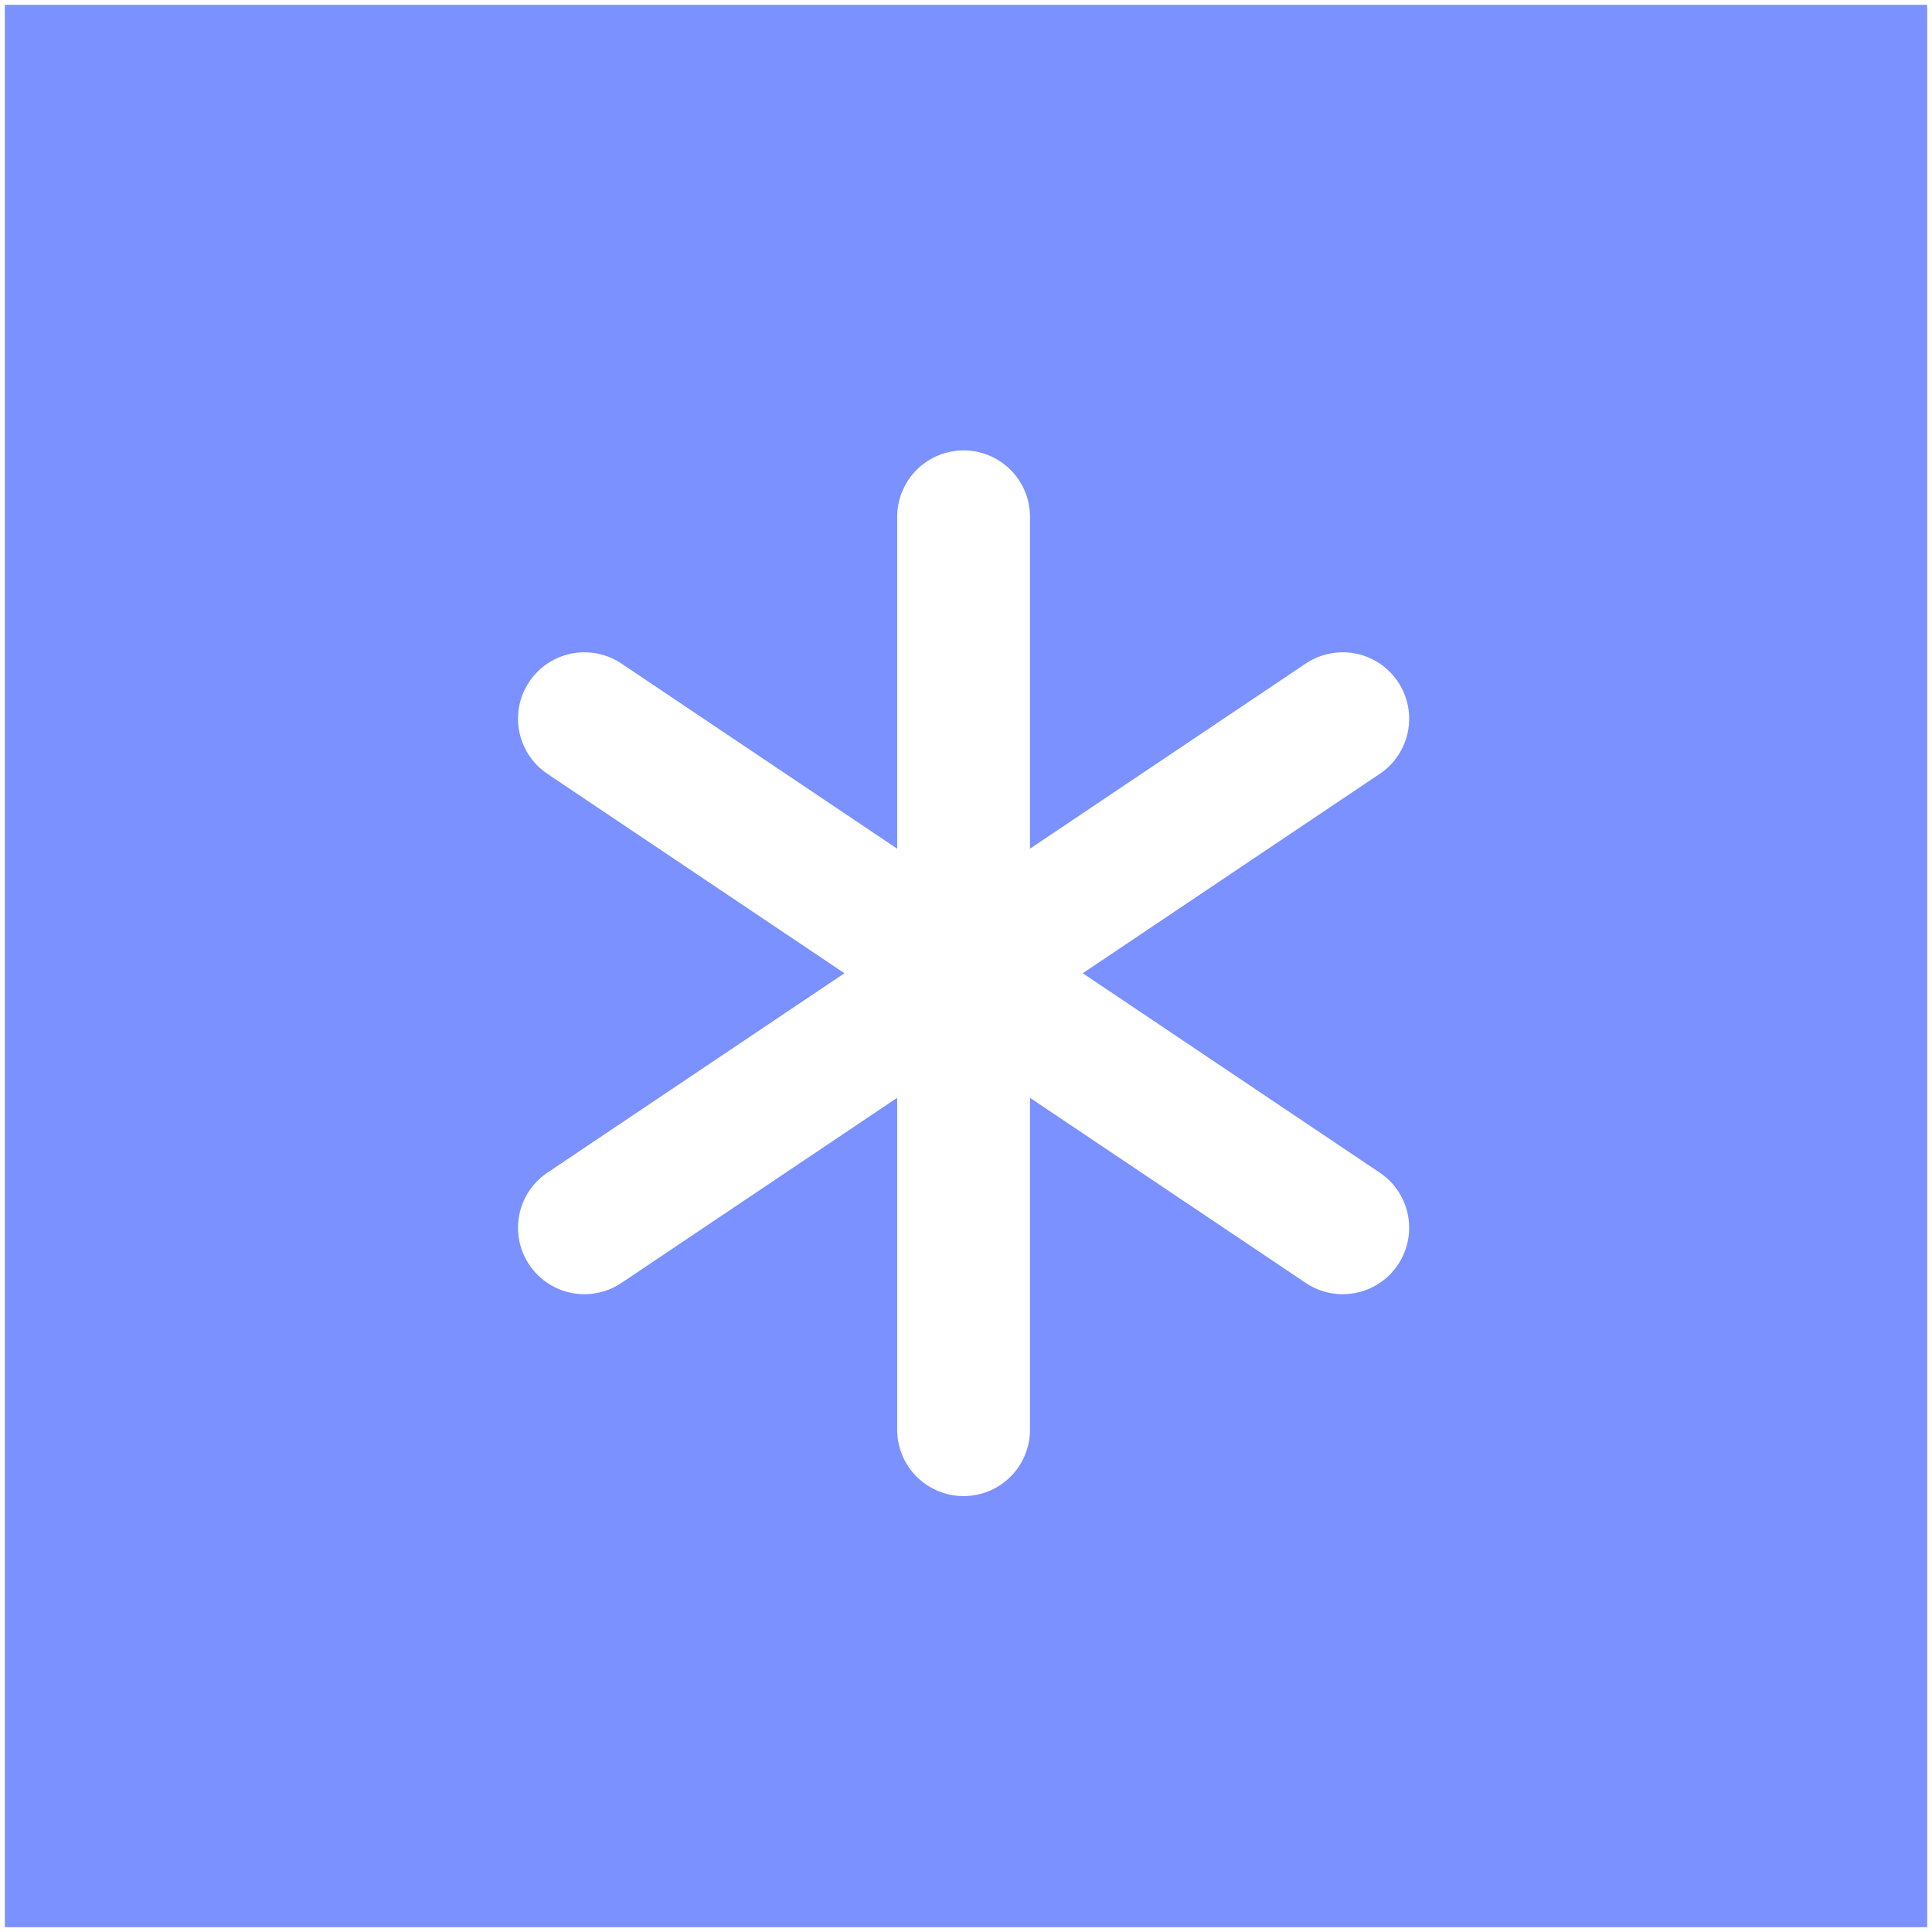 <?xml version="1.0" encoding="UTF-8" standalone="no"?>
<svg
   version="1.2"
   viewBox="0 0 400 400"
   width="400"
   height="400"
   id="svg4"
   sodipodi:docname="coolWeather.svg"
   inkscape:version="1.4 (e7c3feb1, 2024-10-09)"
   xmlns:inkscape="http://www.inkscape.org/namespaces/inkscape"
   xmlns:sodipodi="http://sodipodi.sourceforge.net/DTD/sodipodi-0.dtd"
   xmlns="http://www.w3.org/2000/svg"
   xmlns:svg="http://www.w3.org/2000/svg">
  <rect x="0" y="0" width="400" height="400" fill="#333333" stroke="none"/>
  <defs
     id="defs4" />
  <sodipodi:namedview
     id="namedview4"
     pagecolor="#ffffff"
     bordercolor="#000000"
     borderopacity="0.25"
     inkscape:showpageshadow="2"
     inkscape:pageopacity="0.0"
     inkscape:pagecheckerboard="0"
     inkscape:deskcolor="#d1d1d1"
     inkscape:zoom="2.195"
     inkscape:cx="199.77221"
     inkscape:cy="200"
     inkscape:window-width="1200"
     inkscape:window-height="1027"
     inkscape:window-x="0"
     inkscape:window-y="25"
     inkscape:window-maximized="0"
     inkscape:current-layer="svg4" />
  <title
     id="title1">cool</title>
  <style
     id="style1">
		.s0 { fill: #7189ff;stroke: #ffffff;stroke-miterlimit:10;stroke-width: 2;stroke-dasharray: NaN } 
		.s1 { fill: none;stroke: #ffffff;stroke-linecap: round;stroke-miterlimit:10;stroke-width: 27.5;stroke-dasharray: NaN } 
	</style>
  <path
     class="s0"
     d="m0 400v-400h400v400z"
     id="path1"
     style="fill:#7a91ff;fill-opacity:1" />
  <path
     fill-rule="evenodd"
     class="s1"
     d="m199.5 107v189"
     id="path2" />
  <path
     fill-rule="evenodd"
     class="s1"
     d="m121 148.8l157 105.4"
     id="path3" />
  <path
     fill-rule="evenodd"
     class="s1"
     d="m278 148.8l-157 105.4"
     id="path4" />
</svg>
